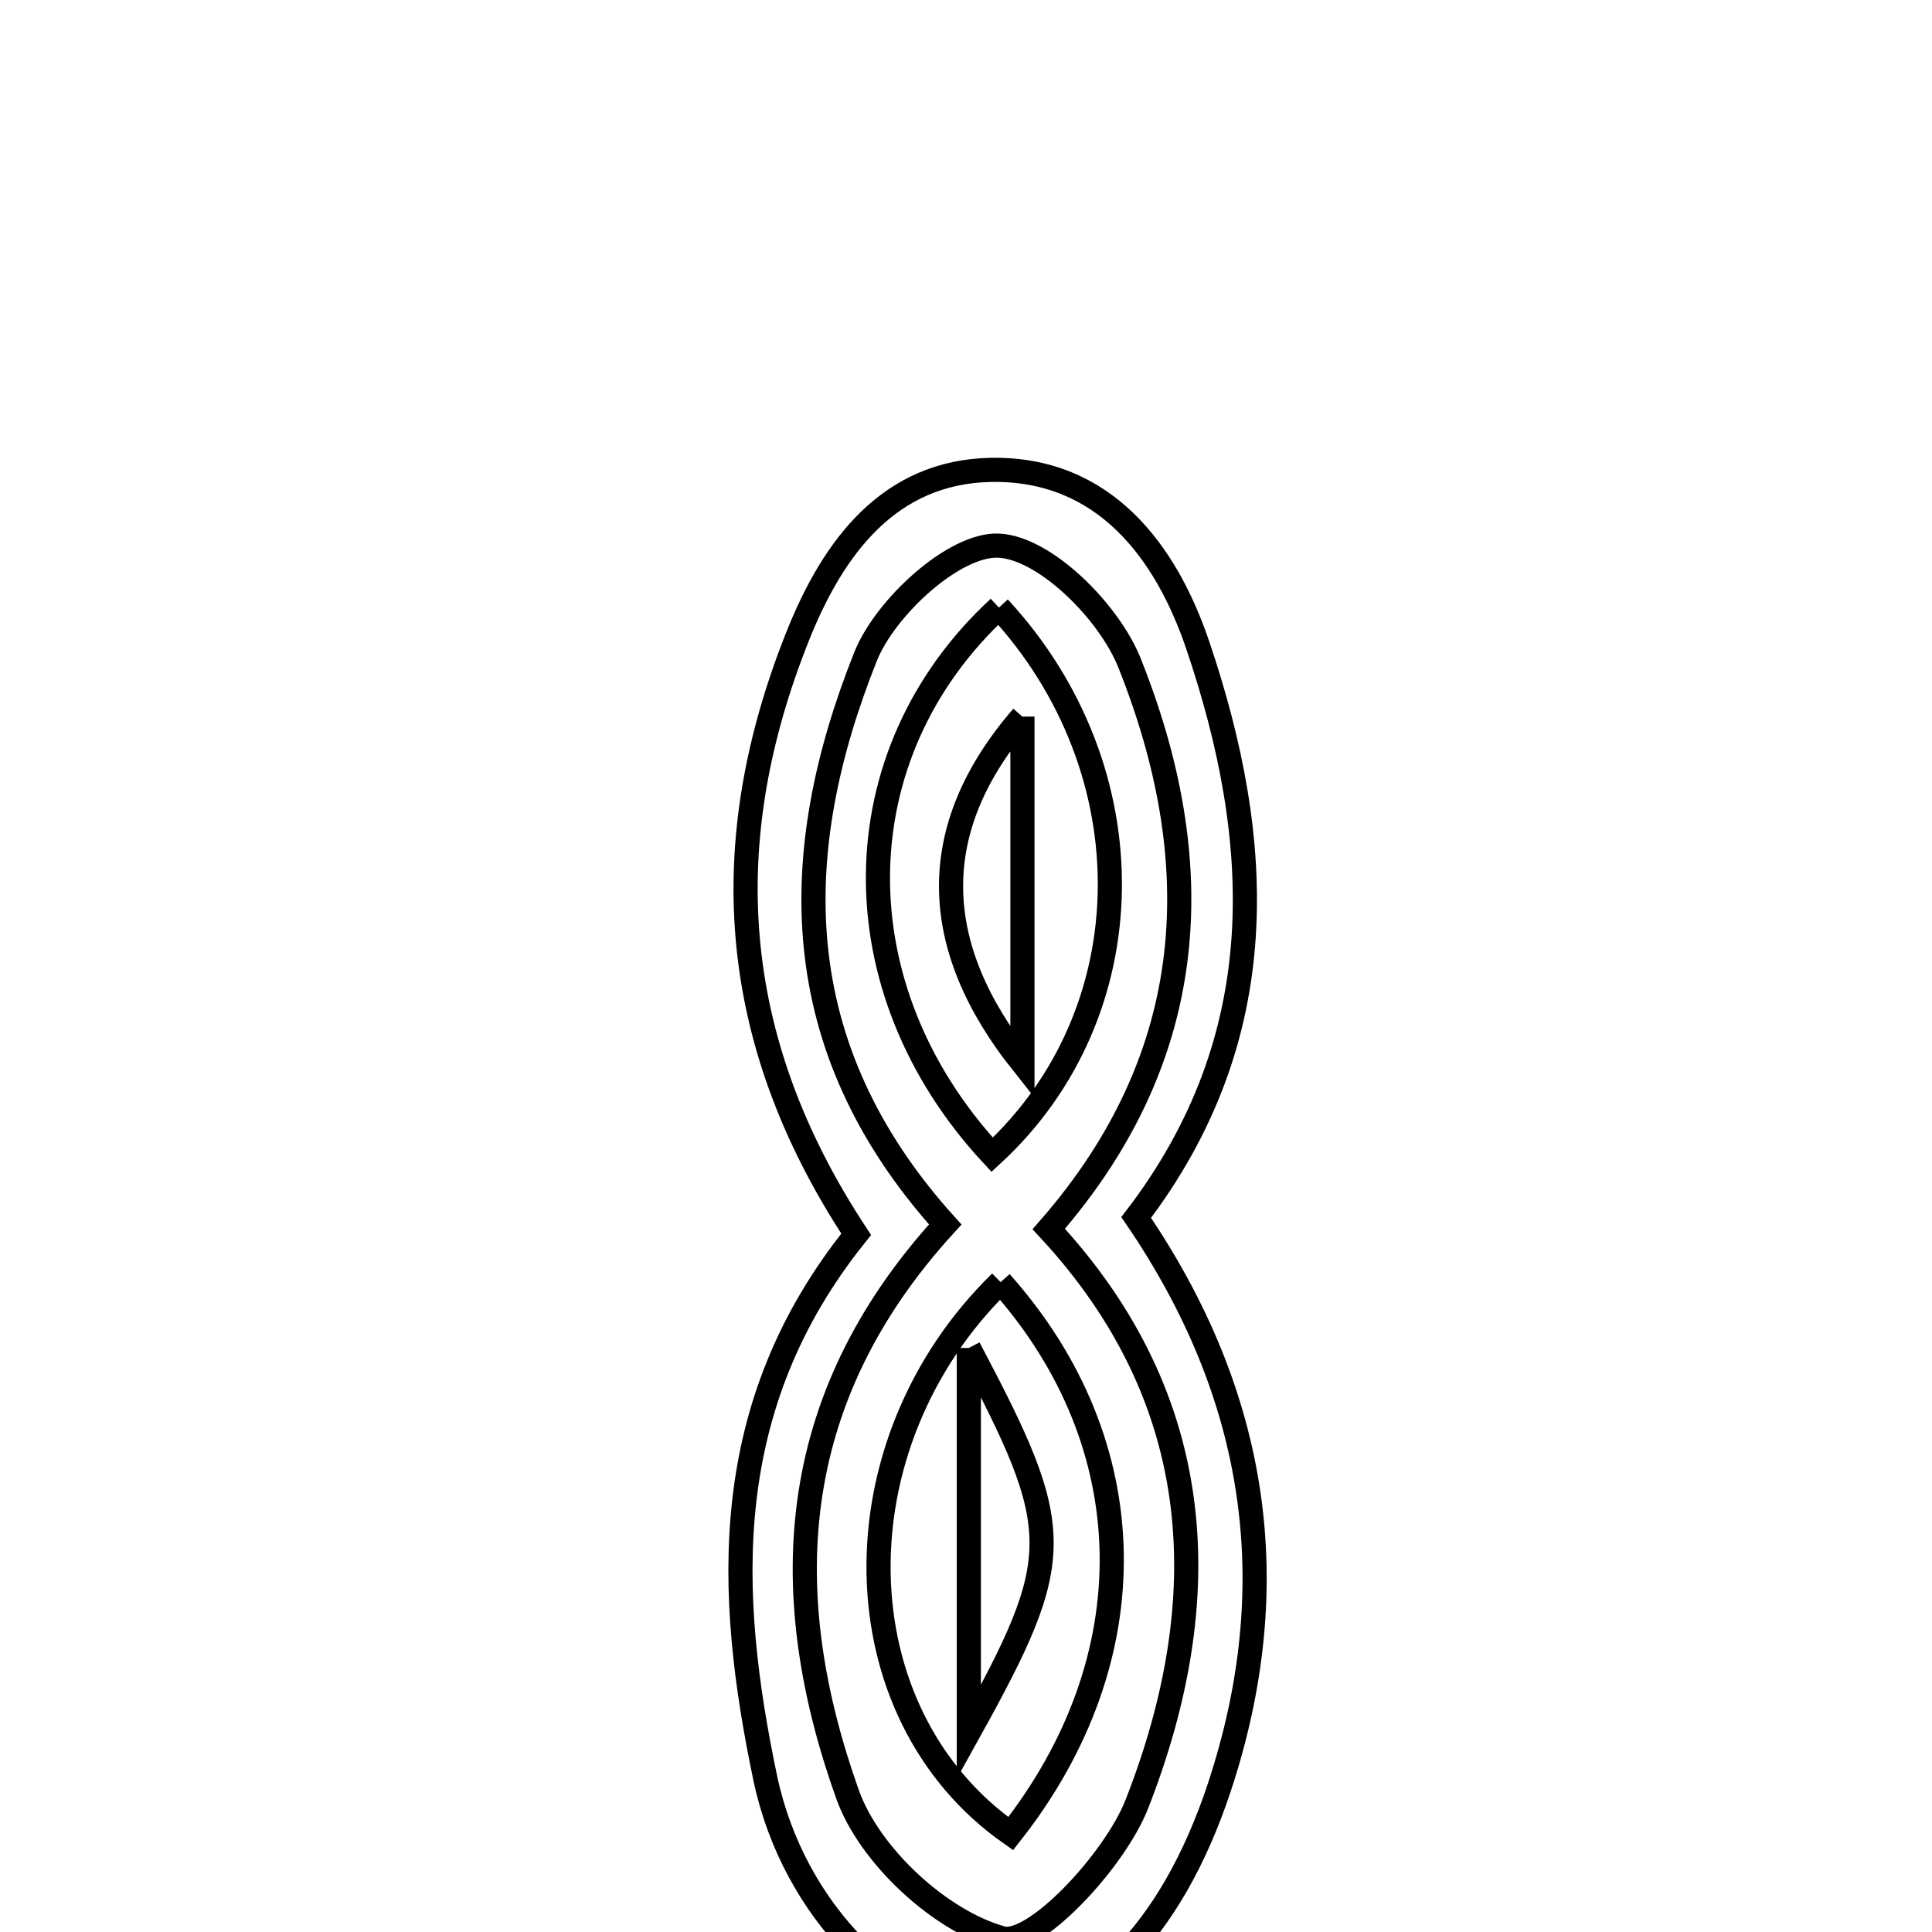 <svg xmlns="http://www.w3.org/2000/svg" viewBox="0.0 0.0 24.0 24.0" height="200px" width="200px"><path fill="none" stroke="black" stroke-width=".3" stroke-opacity="1.0"  filling="0" d="M12.317 5.837 C13.716 5.815 14.485 6.85 14.88 8.018 C15.706 10.458 15.826 12.886 14.114 15.124 C15.62 17.33 15.98 19.685 15.147 22.203 C14.547 24.015 13.48 25.081 12.294 25.036 C11.163 24.993 9.857 23.759 9.506 22.087 C9.022 19.78 8.919 17.467 10.636 15.333 C9.017 12.877 8.898 10.424 9.916 7.886 C10.353 6.797 11.048 5.857 12.317 5.837"></path>
<path fill="none" stroke="black" stroke-width=".3" stroke-opacity="1.0"  filling="0" d="M12.403 6.778 C12.98 6.803 13.777 7.598 14.031 8.235 C15.009 10.686 14.933 13.089 13.028 15.267 C15.006 17.397 15.115 19.875 14.123 22.41 C13.844 23.121 12.841 24.185 12.447 24.077 C11.684 23.868 10.802 23.055 10.529 22.292 C9.653 19.839 9.731 17.409 11.742 15.211 C9.747 12.999 9.781 10.591 10.752 8.157 C10.999 7.539 11.857 6.755 12.403 6.778"></path>
<path fill="none" stroke="black" stroke-width=".3" stroke-opacity="1.0"  filling="0" d="M12.409 7.548 C14.279 9.568 14.241 12.58 12.325 14.345 C10.402 12.272 10.437 9.369 12.409 7.548"></path>
<path fill="none" stroke="black" stroke-width=".3" stroke-opacity="1.0"  filling="0" d="M12.701 8.902 C11.487 10.305 11.551 11.76 12.701 13.205 C12.701 11.77 12.701 10.336 12.701 8.902"></path>
<path fill="none" stroke="black" stroke-width=".3" stroke-opacity="1.0"  filling="0" d="M12.43 15.927 C14.225 17.939 14.273 20.599 12.555 22.778 C10.418 21.279 10.358 17.949 12.43 15.927"></path>
<path fill="none" stroke="black" stroke-width=".3" stroke-opacity="1.0"  filling="0" d="M12.035 16.745 C12.035 18.659 12.035 20.088 12.035 21.517 C13.248 19.33 13.232 19.011 12.035 16.745"></path></svg>